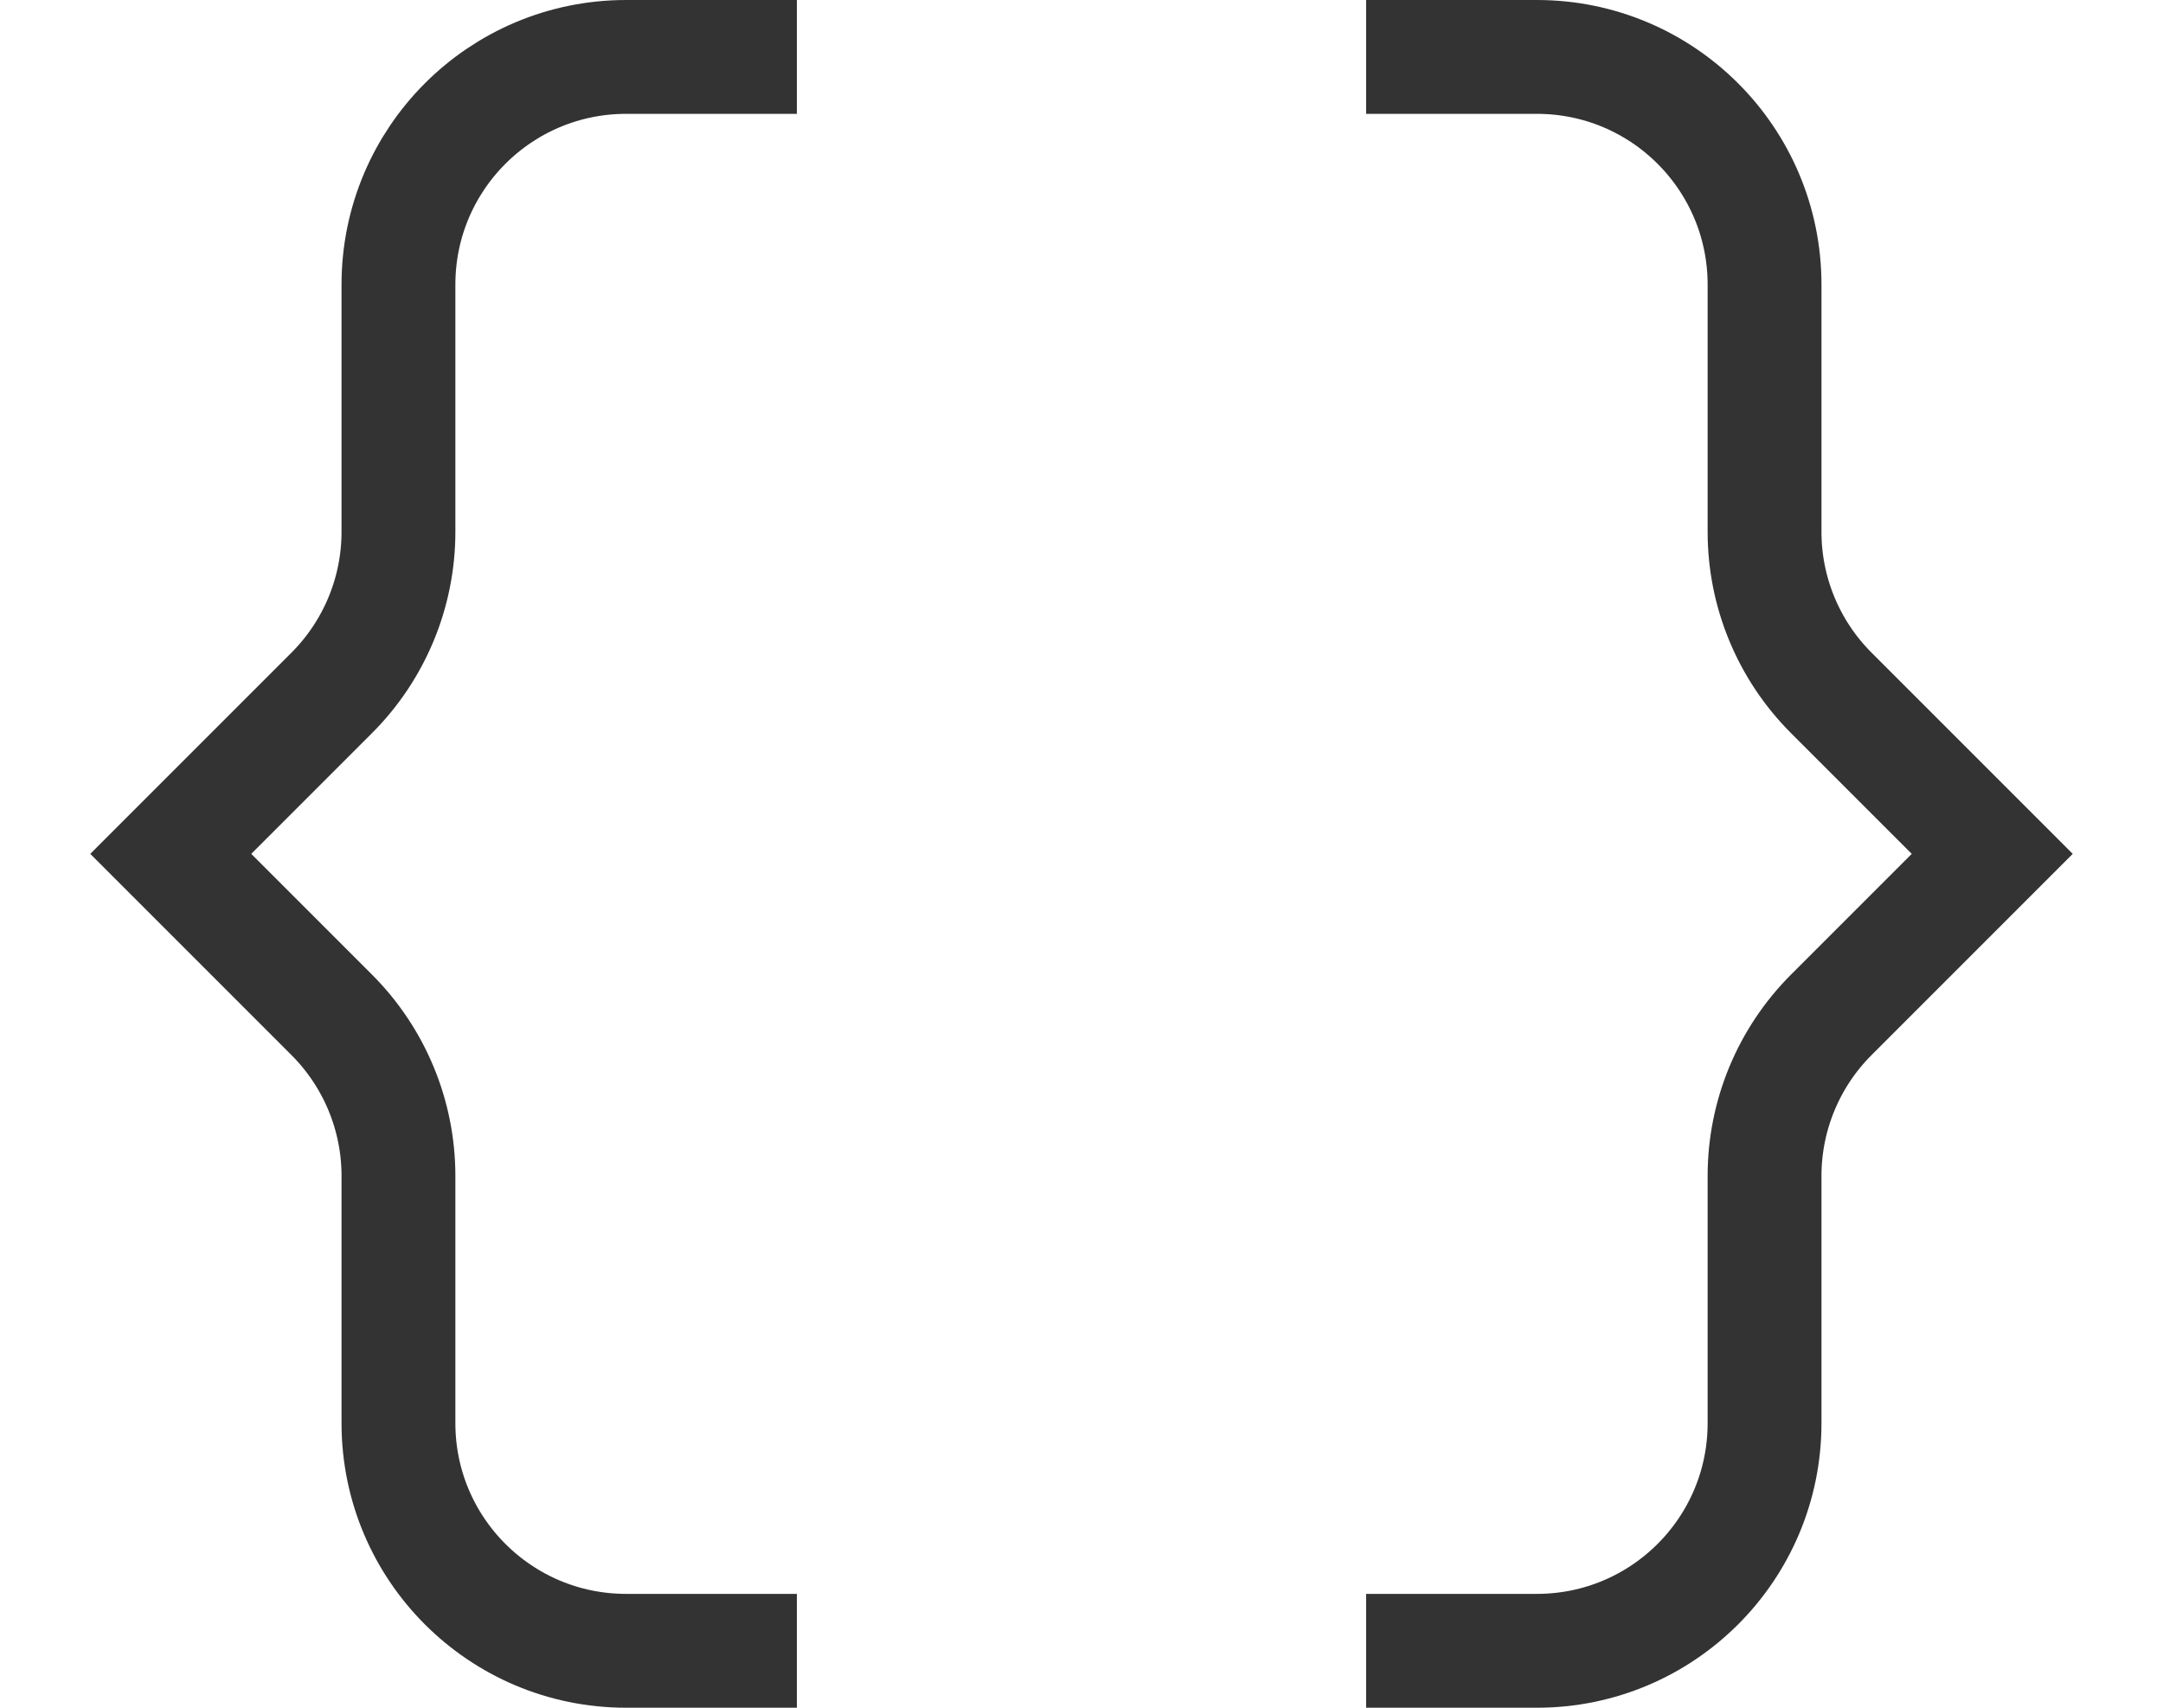 <svg xmlns="http://www.w3.org/2000/svg" width="19" height="15"><path d="M 7 0.5 L 5.5 0.5 C 4.395 0.5 3.5 1.395 3.5 2.5 L 3.5 4.672 C 3.5 5.202 3.289 5.711 2.914 6.086 L 1.5 7.5 L 2.914 8.914 C 3.289 9.289 3.5 9.798 3.5 10.328 L 3.5 12.5 C 3.5 13.605 4.395 14.5 5.5 14.5 L 7 14.5" fill="transparent" stroke="rgba(51, 51, 51, 1.00)"></path><path d="M 12 0.5 L 13.5 0.5 C 14.605 0.5 15.5 1.395 15.5 2.5 L 15.5 4.672 C 15.5 5.202 15.711 5.711 16.086 6.086 L 17.5 7.5 L 16.086 8.914 C 15.711 9.289 15.5 9.798 15.5 10.328 L 15.5 12.5 C 15.5 13.605 14.605 14.5 13.5 14.5 L 12 14.5" fill="transparent" stroke="rgba(51, 51, 51, 1.00)"></path></svg>